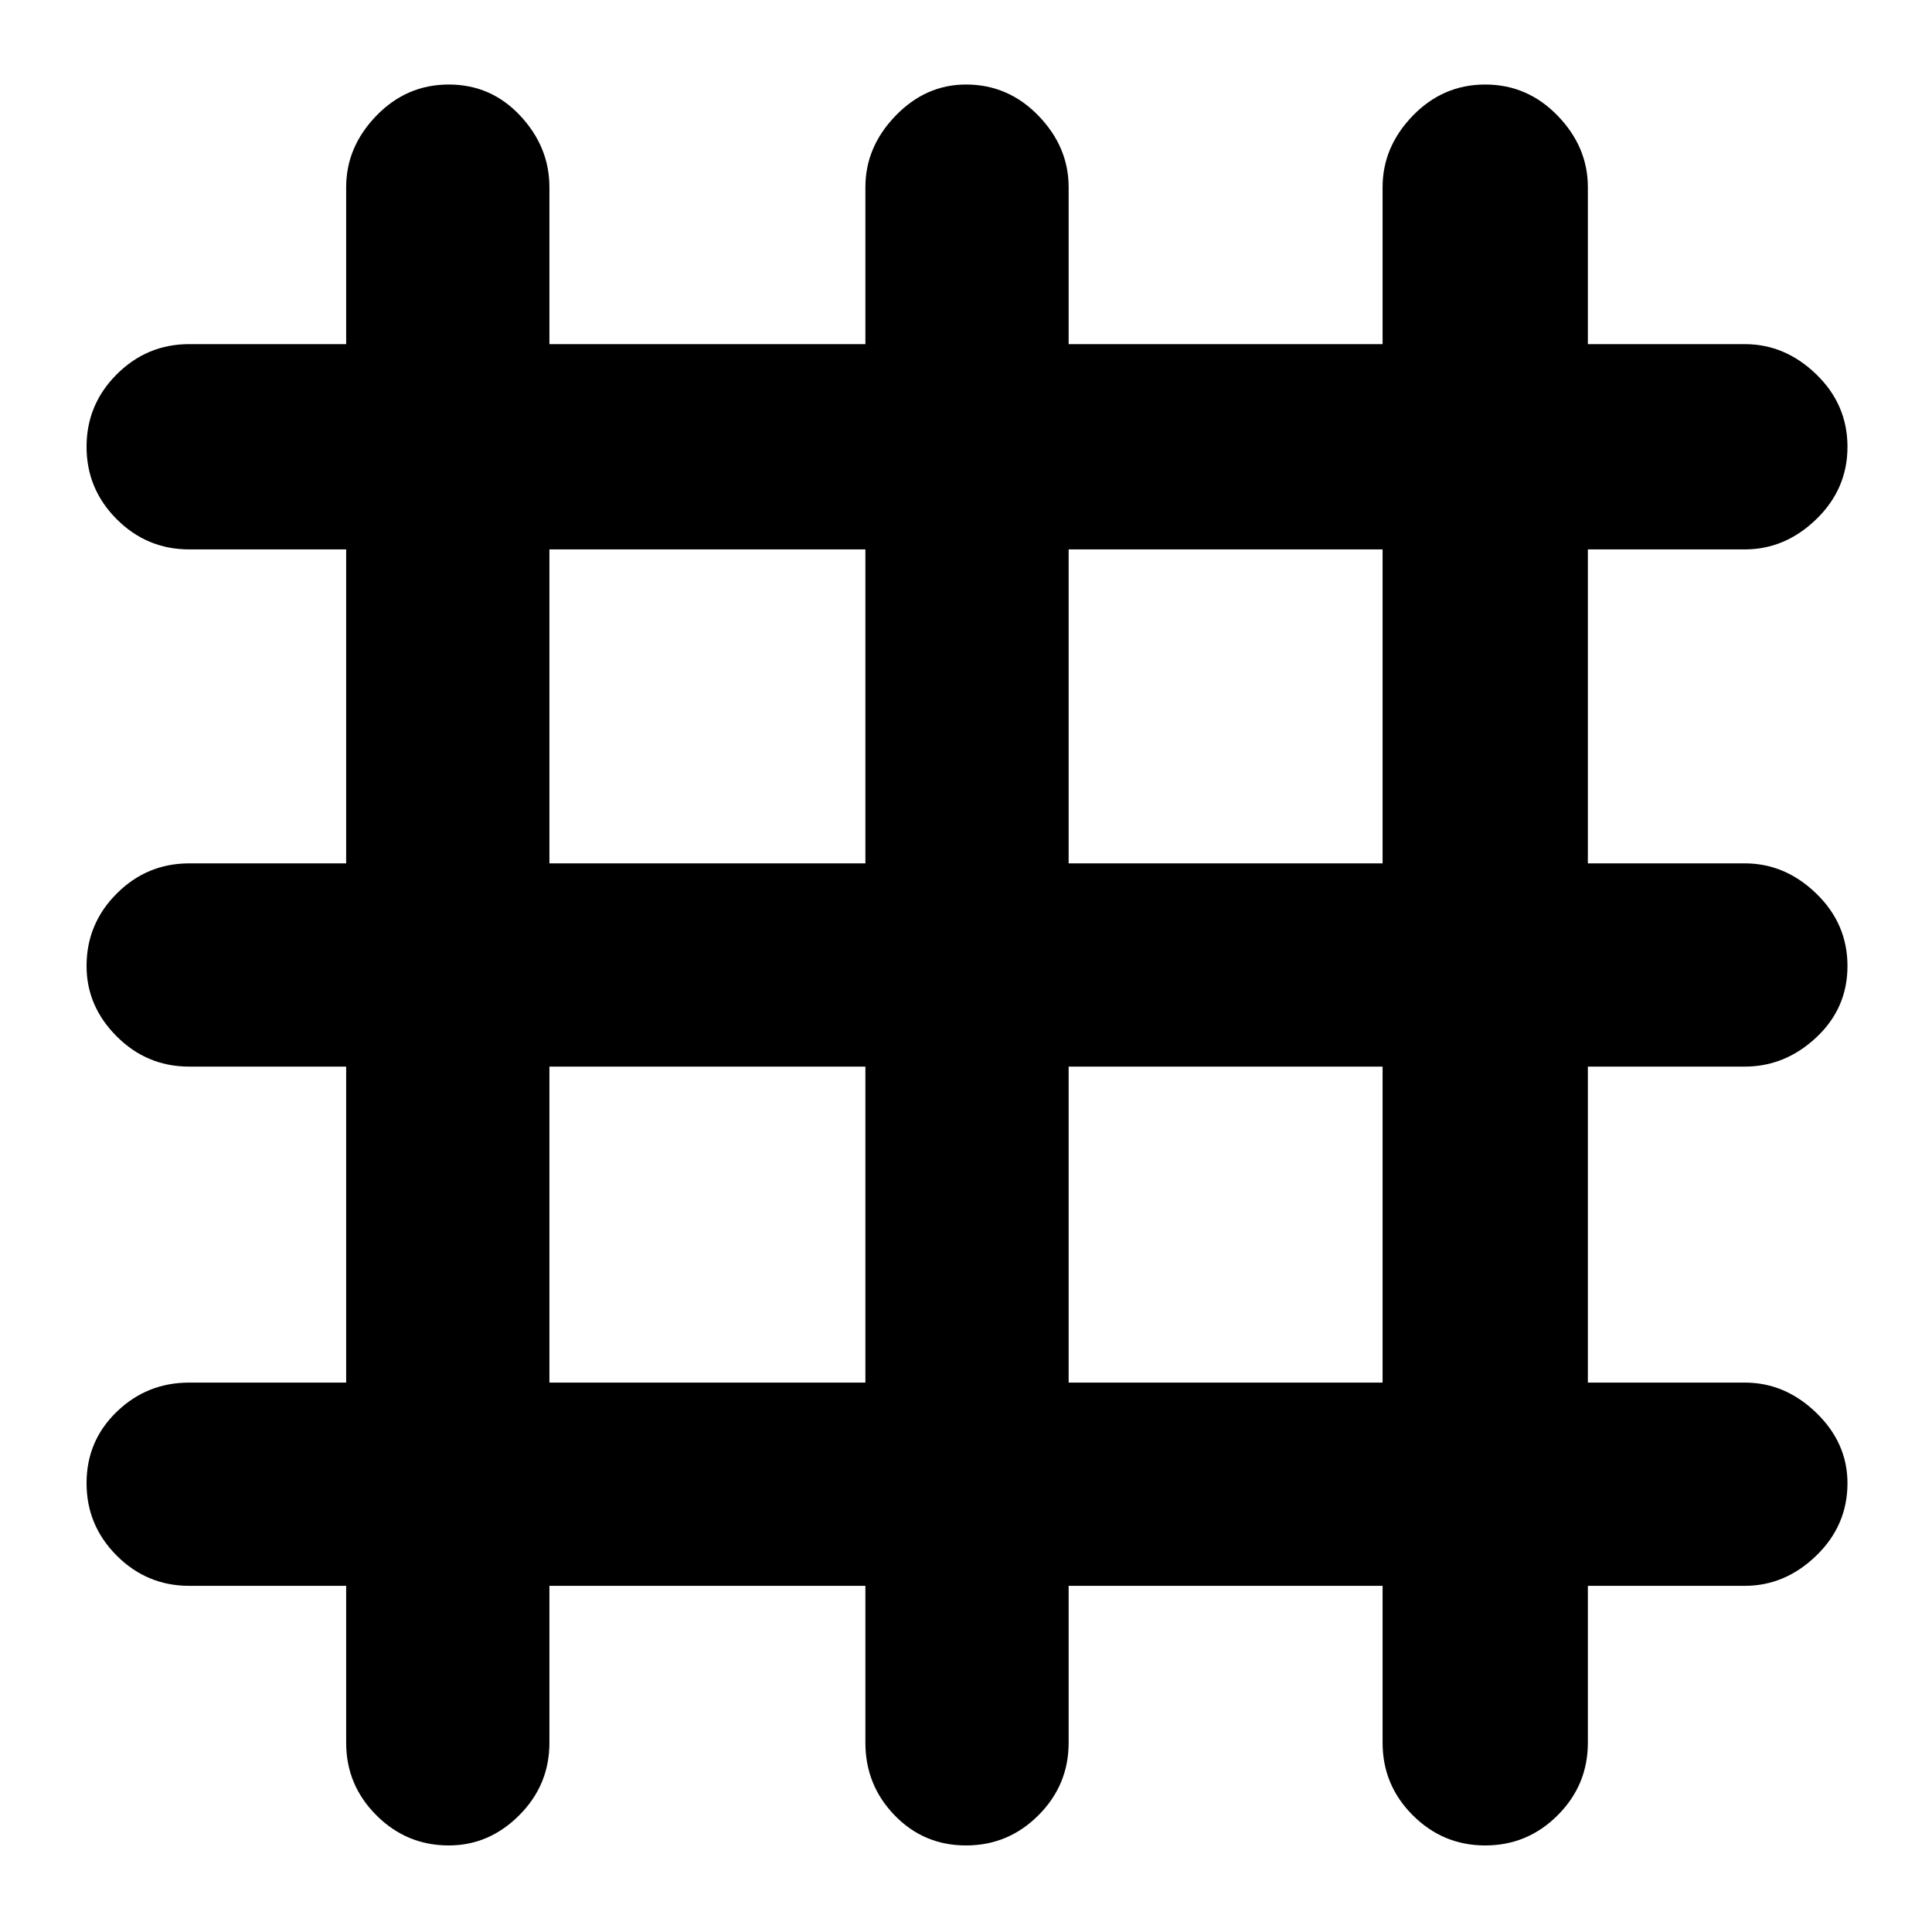 <svg xmlns="http://www.w3.org/2000/svg" height="40" width="40"><path d="M9.292 38.208q-.875 0-1.5-.625t-.625-1.5v-3.25h-3.25q-.875 0-1.5-.625t-.625-1.5q0-.875.625-1.479.625-.604 1.5-.604h3.25v-6.542h-3.25q-.875 0-1.5-.625T1.792 20q0-.875.625-1.5t1.5-.625h3.25v-6.5h-3.25q-.875 0-1.5-.625t-.625-1.5q0-.875.625-1.5t1.5-.625h3.25v-3.25q0-.833.625-1.479.625-.646 1.5-.646t1.479.646q.604.646.604 1.479v3.25h6.542v-3.25q0-.833.625-1.479.625-.646 1.458-.646.875 0 1.5.646t.625 1.479v3.25h6.5v-3.25q0-.833.625-1.479.625-.646 1.5-.646t1.5.646q.625.646.625 1.479v3.25h3.25q.833 0 1.479.625.646.625.646 1.5t-.646 1.5q-.646.625-1.479.625h-3.25v6.5h3.25q.833 0 1.479.625.646.625.646 1.5t-.646 1.479q-.646.604-1.479.604h-3.25v6.542h3.25q.833 0 1.479.625.646.625.646 1.458 0 .875-.646 1.5t-1.479.625h-3.25v3.25q0 .875-.625 1.5t-1.5.625q-.875 0-1.5-.625t-.625-1.5v-3.25h-6.5v3.25q0 .875-.625 1.5t-1.5.625q-.875 0-1.479-.625-.604-.625-.604-1.5v-3.25h-6.542v3.25q0 .875-.625 1.5t-1.458.625Zm2.083-20.333h6.542v-6.5h-6.542Zm0 10.75h6.542v-6.542h-6.542Zm10.75 0h6.5v-6.542h-6.5Zm0-10.75h6.5v-6.5h-6.5Z"/></svg>